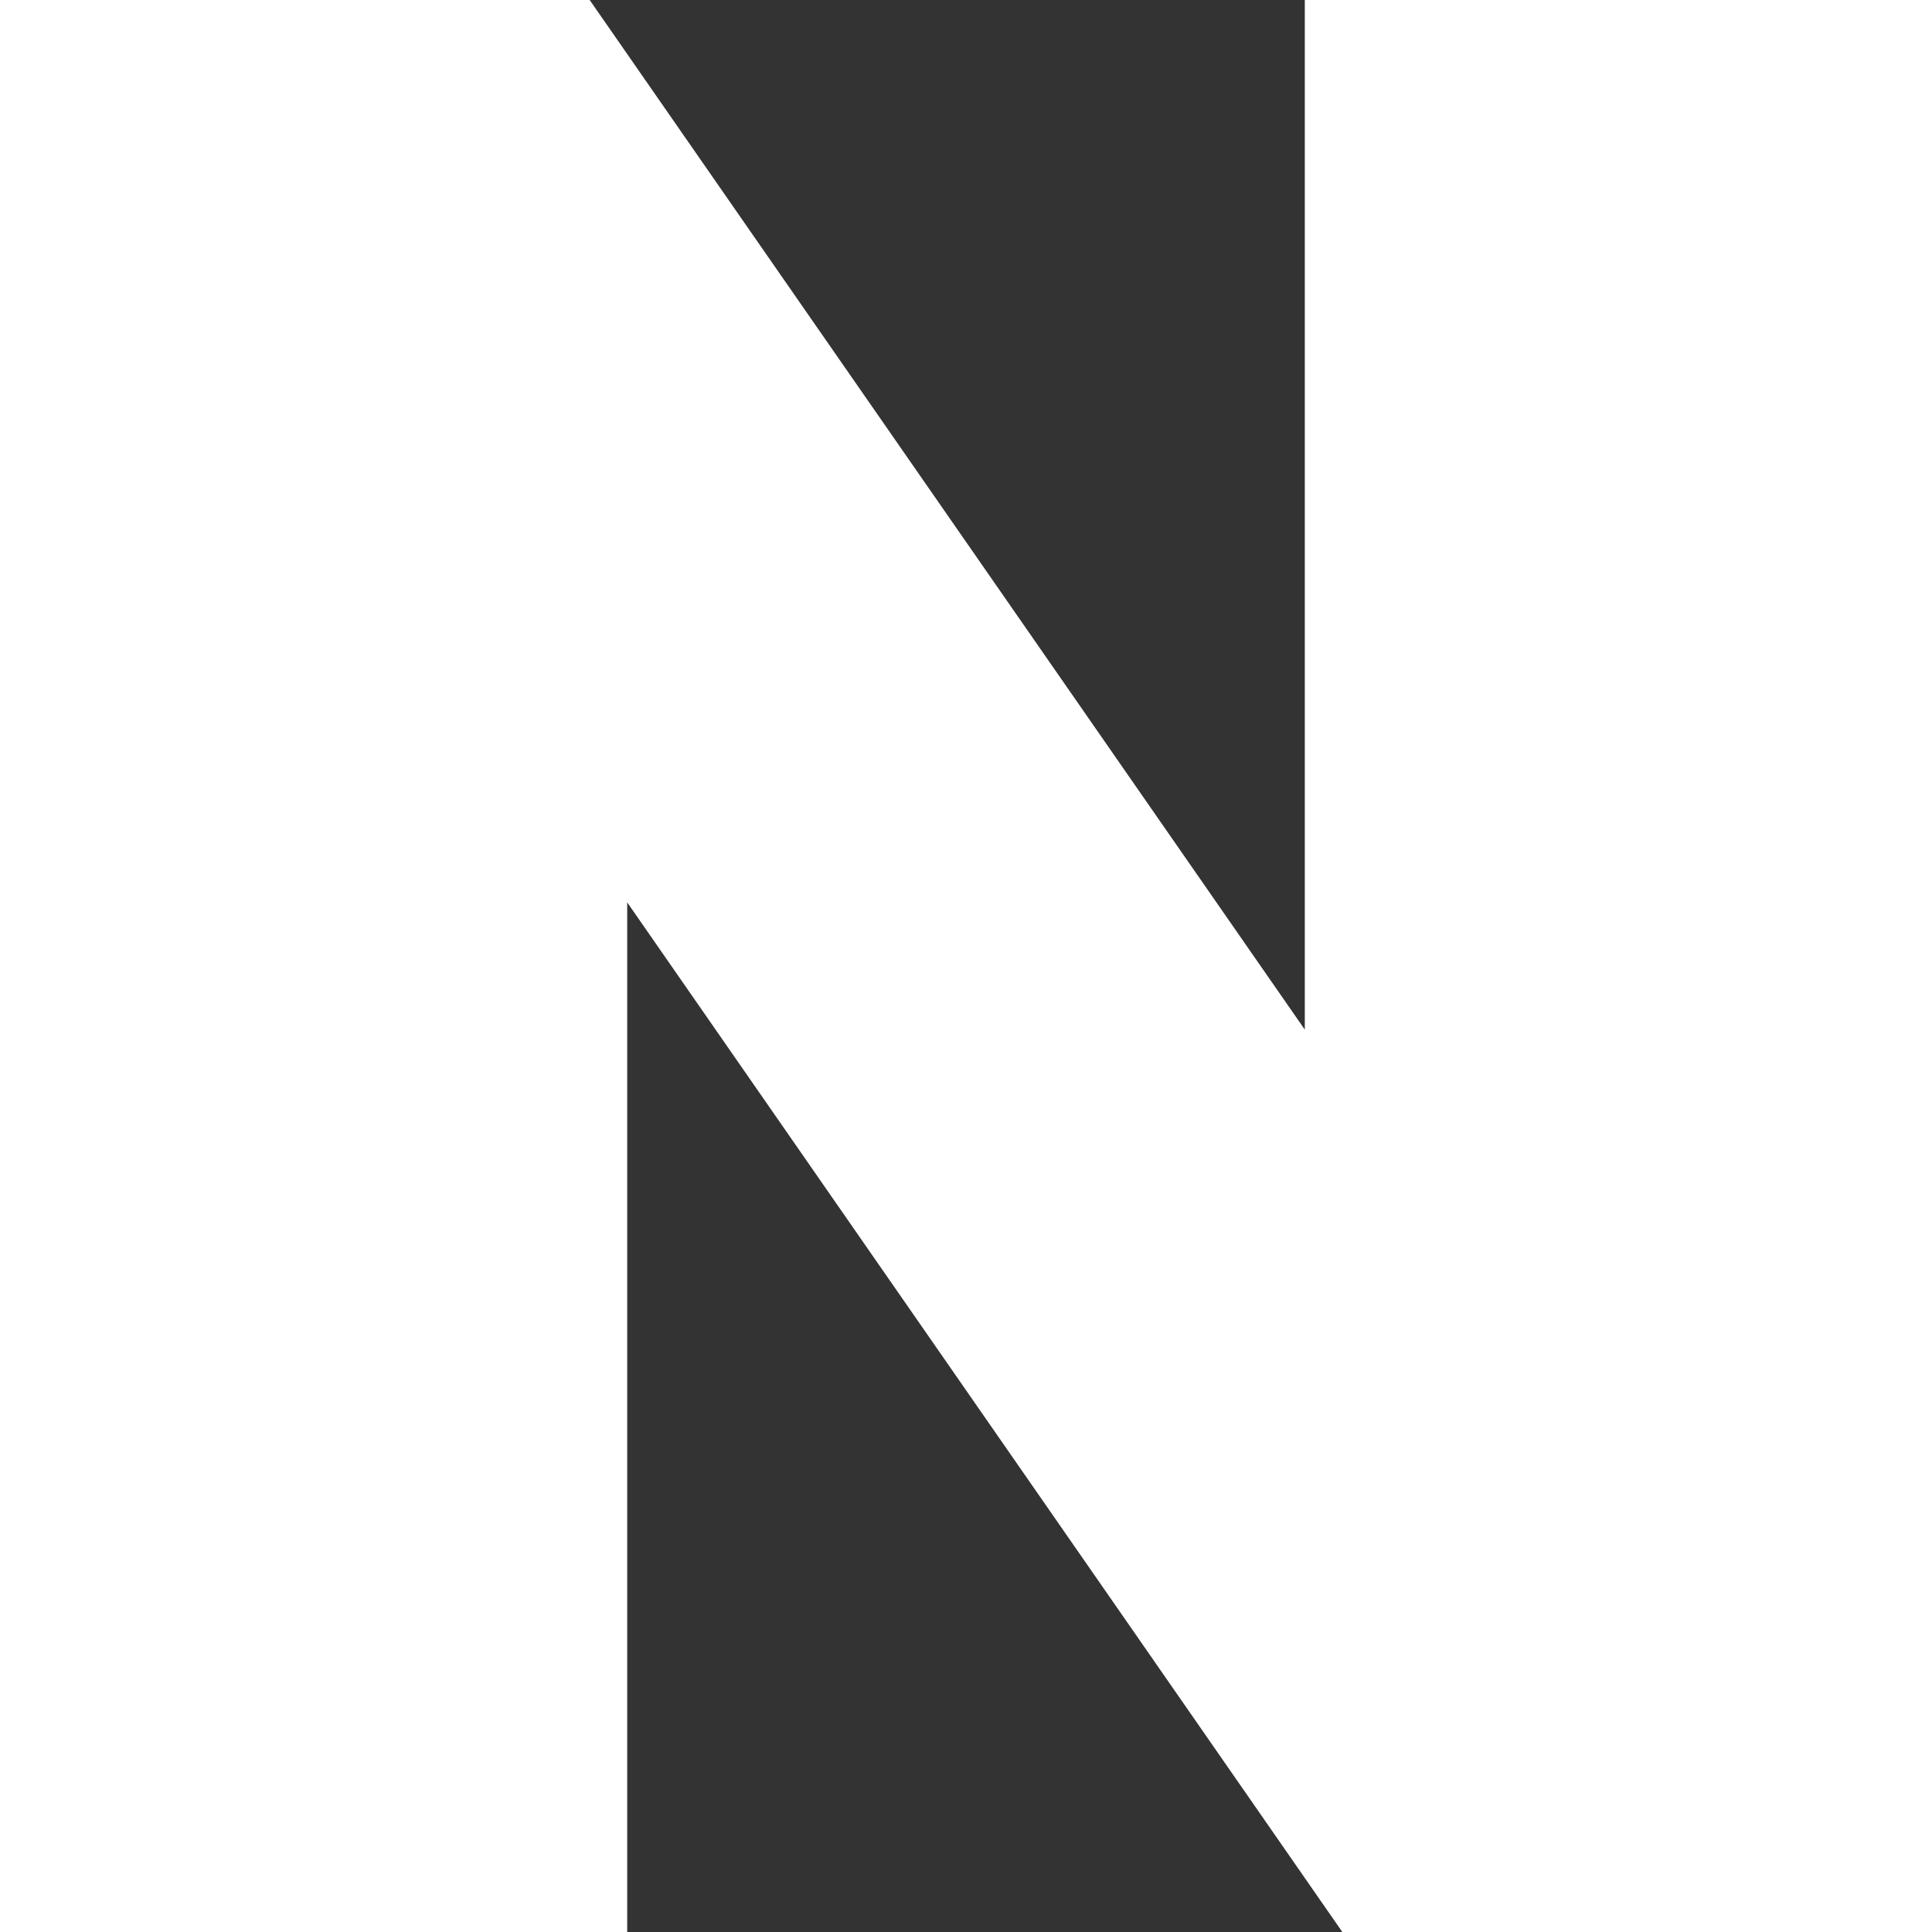 <svg width="14" height="14" viewBox="0 0 14 14" fill="none" xmlns="http://www.w3.org/2000/svg">
<rect x="0" y="0" width="14" height="14" fill="#333333" stroke="none"/>
<path d="M9.455 7.461L4.273 0H0V14H4.545V6.539L9.727 14H14V0H9.455V7.461Z" fill="white"/>
</svg>
